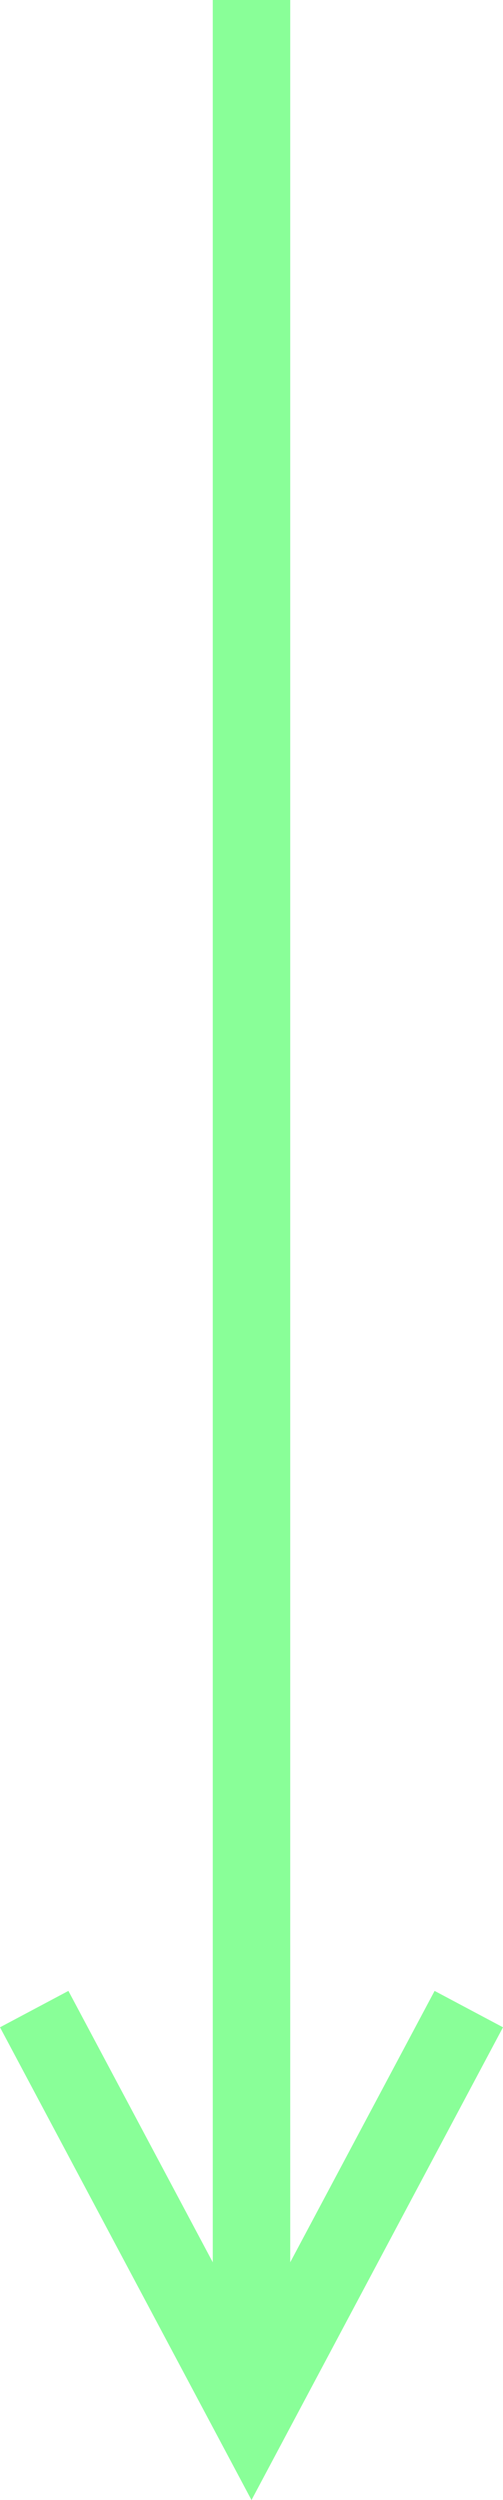<svg xmlns="http://www.w3.org/2000/svg" width="25.97" height="129.052" viewBox="0 0 25.97 129.052">
  <g id="Gruppe_103" data-name="Gruppe 103" transform="translate(-404.073 -2919.539) rotate(180)">
    <line id="Line_26" data-name="Line 26" y2="124.795" transform="translate(-417.058 -3044.334)" fill="none" stroke="#89ff98" stroke-miterlimit="10" stroke-width="4"/>
    <path id="Line_26-2" data-name="Line 26" d="M-405.839-3023.249l-11.219-21.085-11.219,21.085" fill="none" stroke="#89ff98" stroke-miterlimit="10" stroke-width="4"/>
  </g>
</svg>

